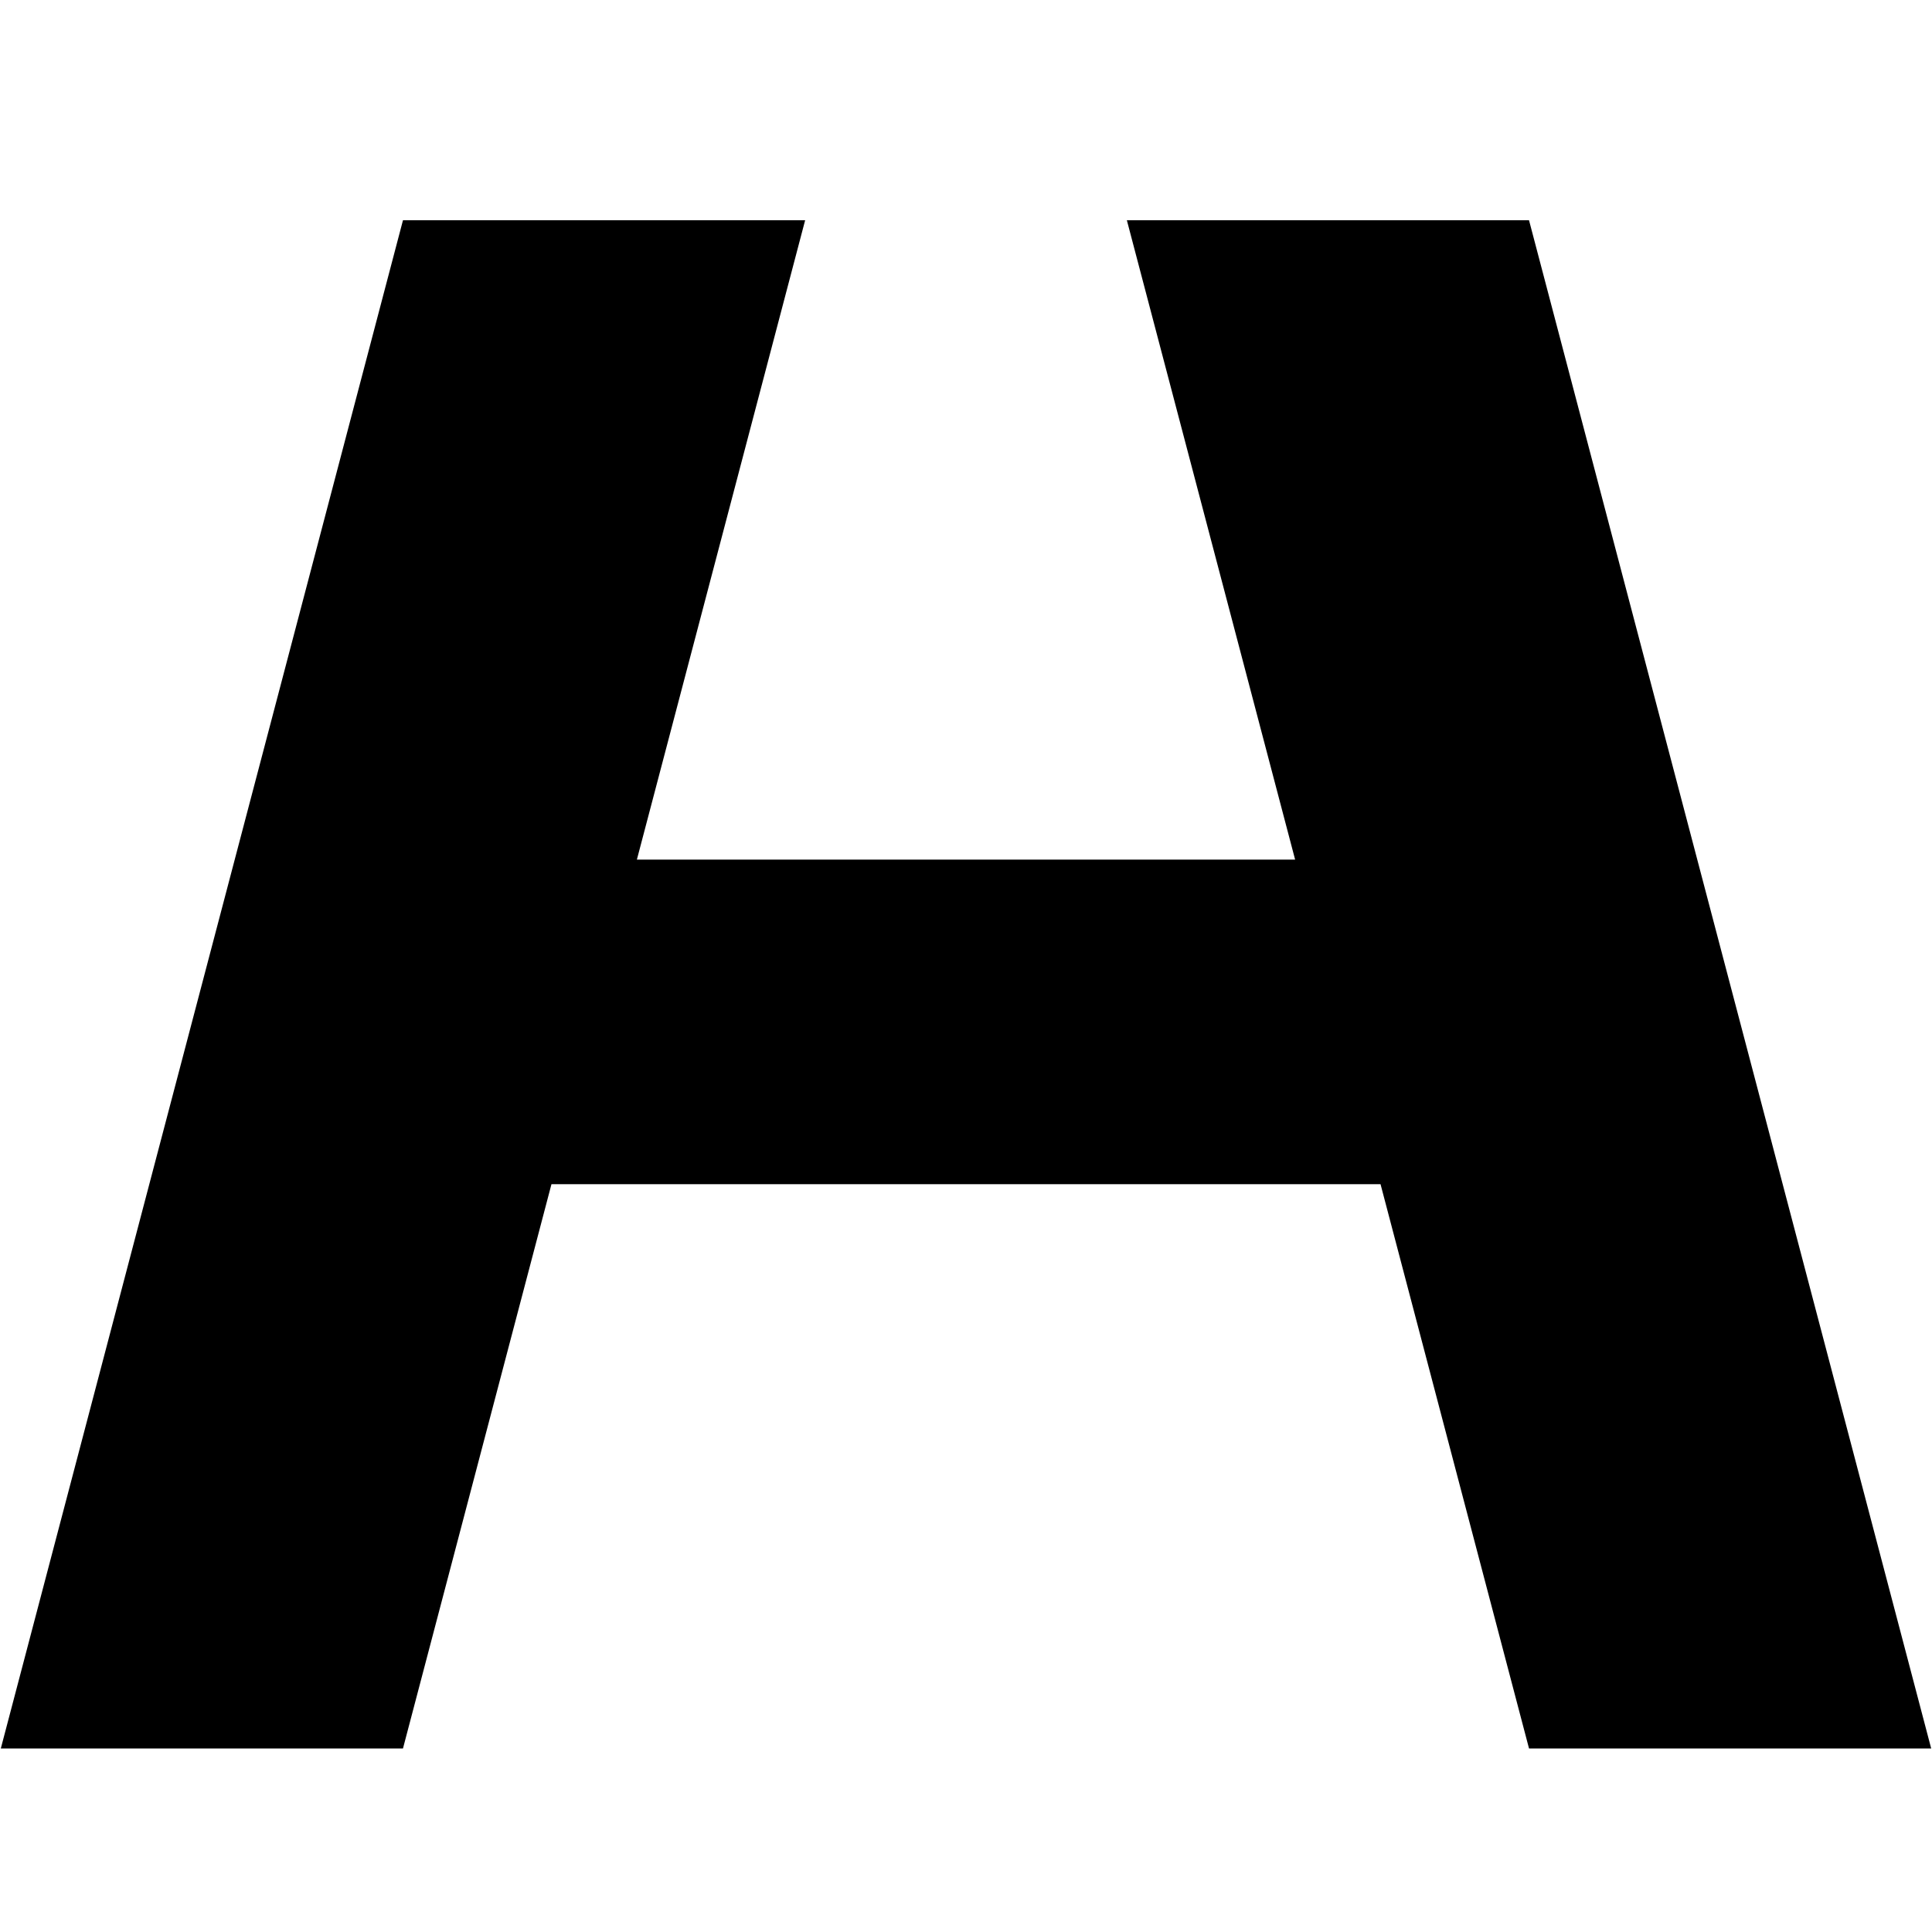 <svg width="1000" height="1000" viewBox="0 0 1000 1000" fill="none" xmlns="http://www.w3.org/2000/svg">
<path d="M208.579 114L0.421 905H208.579L285.435 612.946H714.565L791.421 905H999.579L791.421 114H583.263L670.354 444.946H329.646L416.737 114H208.579Z" fill="black"/>
</svg>

